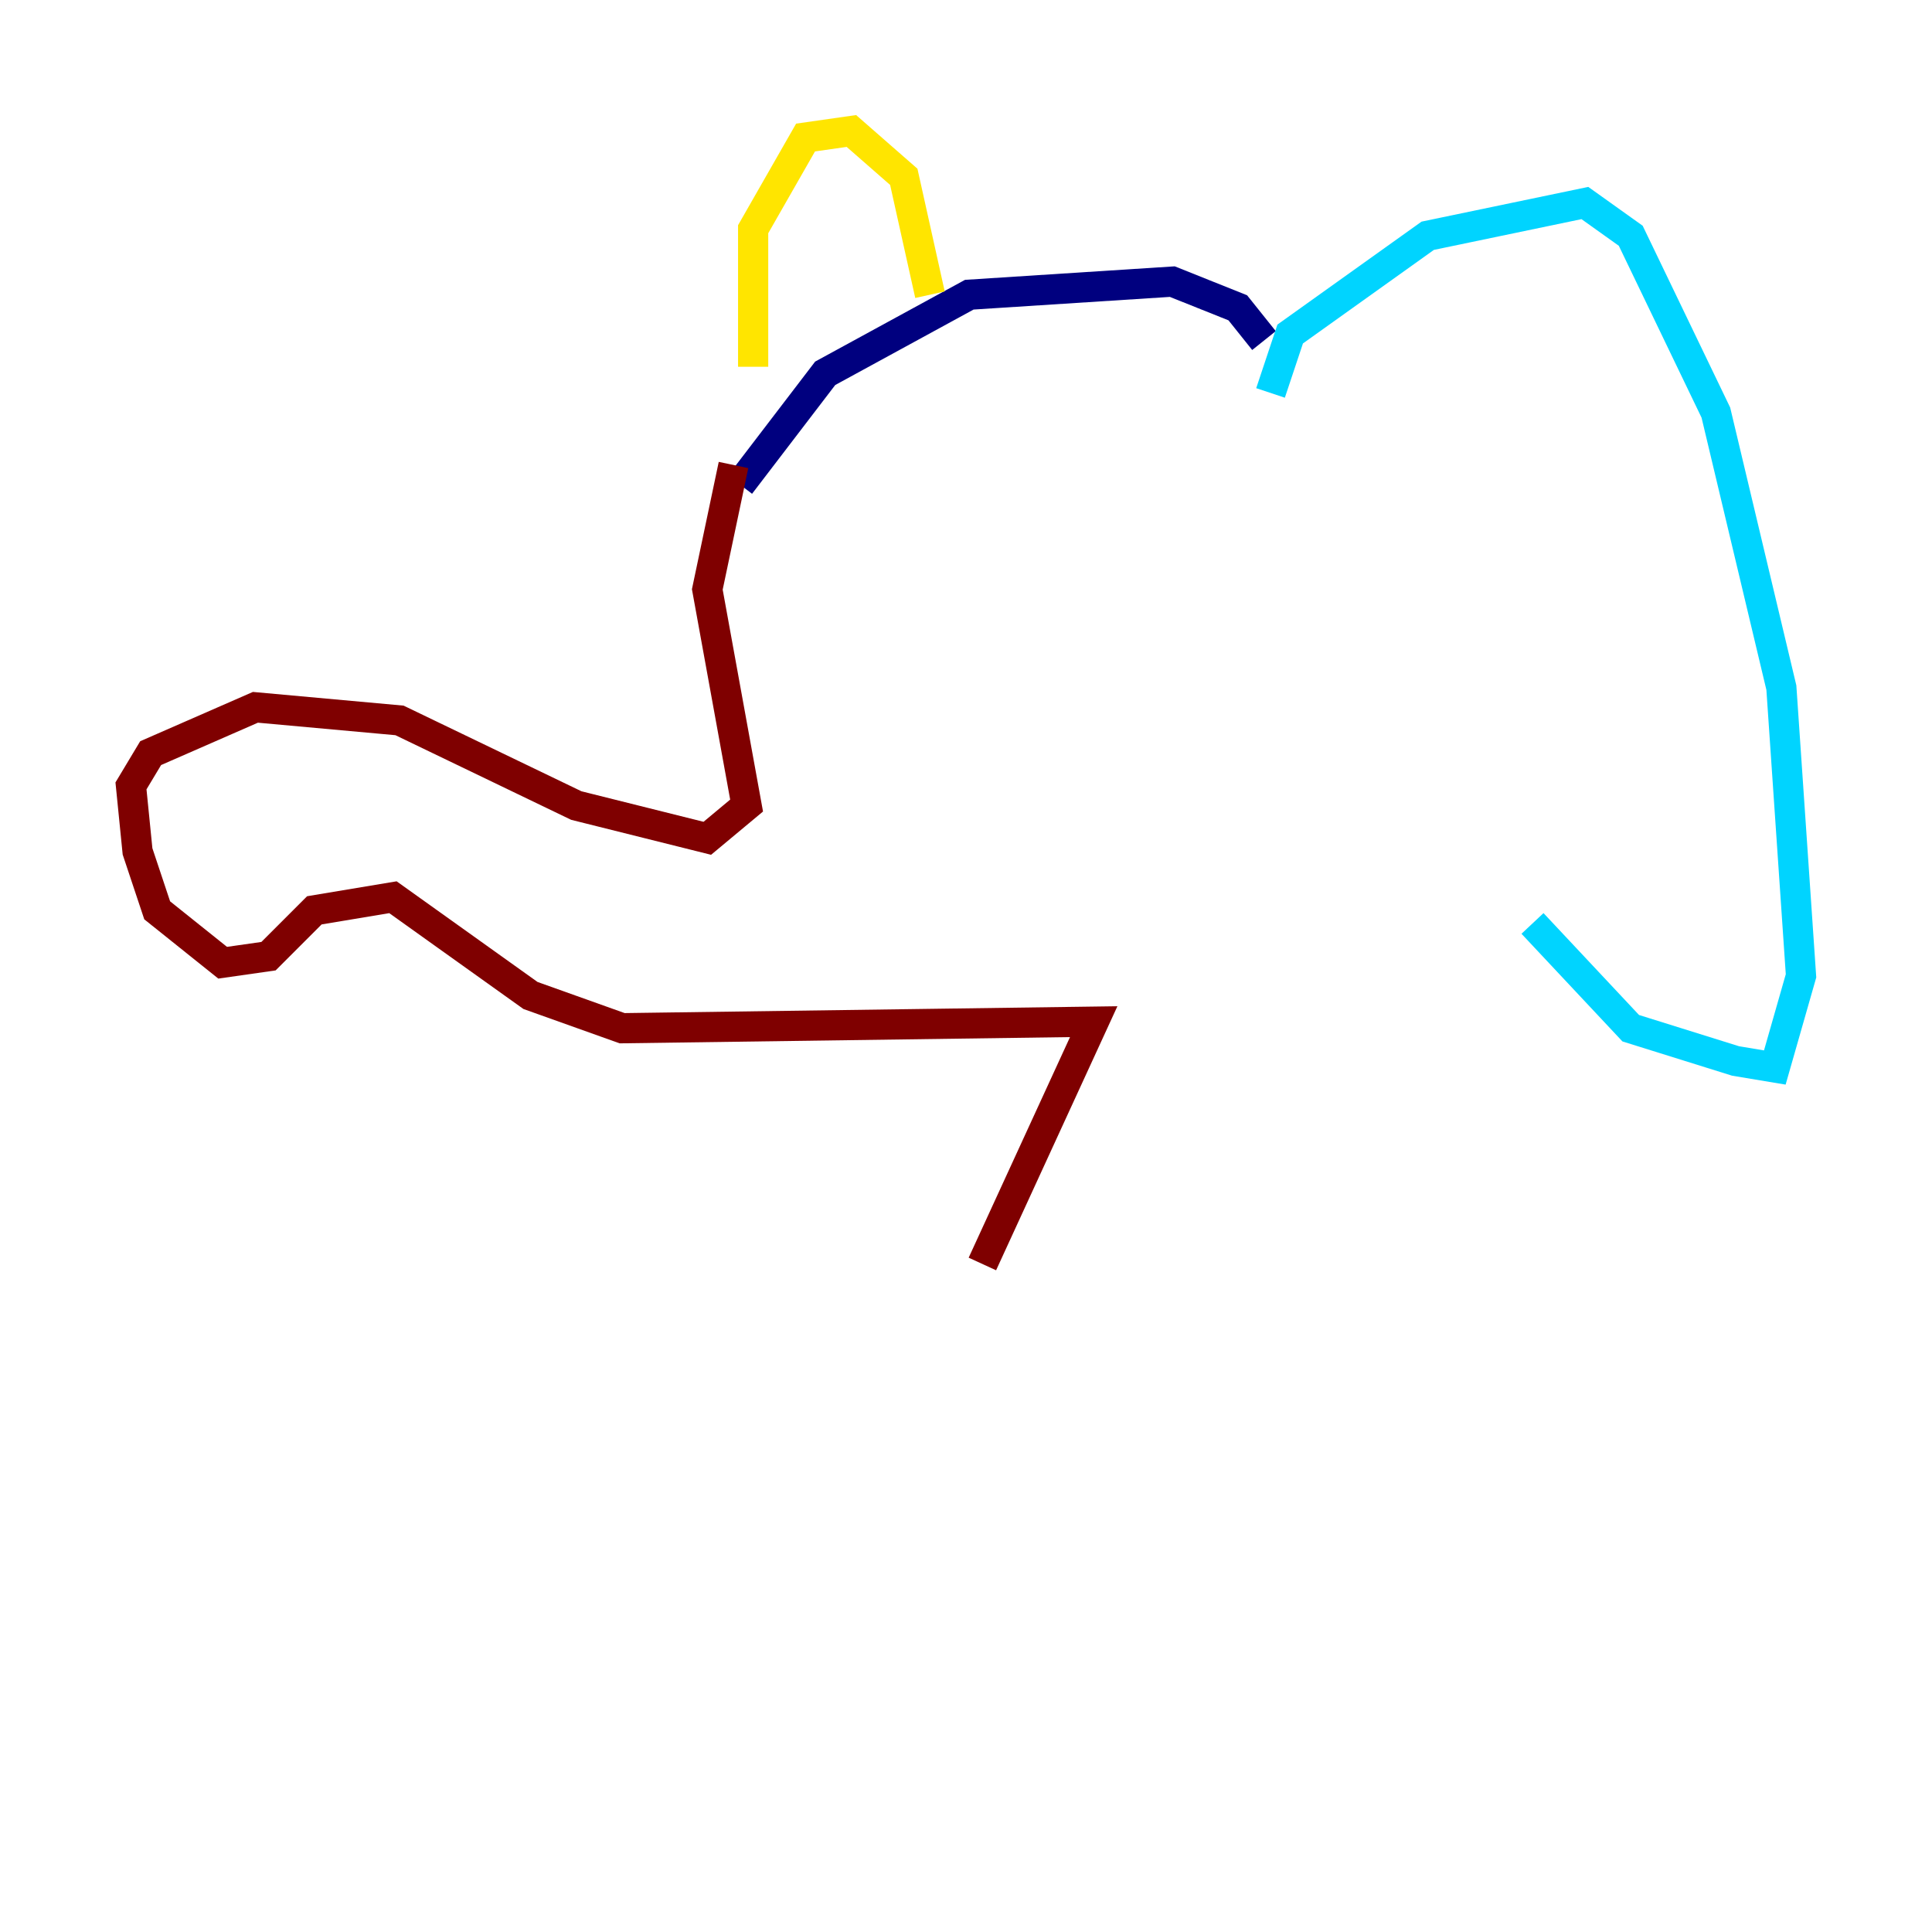 <?xml version="1.0" encoding="utf-8" ?>
<svg baseProfile="tiny" height="128" version="1.2" viewBox="0,0,128,128" width="128" xmlns="http://www.w3.org/2000/svg" xmlns:ev="http://www.w3.org/2001/xml-events" xmlns:xlink="http://www.w3.org/1999/xlink"><defs /><polyline fill="none" points="49.031,32.108 54.671,24.732 64.217,19.525 77.668,18.658 82.007,20.393 83.742,22.563" stroke="#00007f" stroke-width="2" /><polyline fill="none" points="84.176,26.034 85.478,22.129 94.59,15.62 105.003,13.451 108.041,15.62 113.681,27.336 118.02,45.559 119.322,64.651 117.586,70.725 114.983,70.291 108.041,68.122 101.532,61.18" stroke="#00d4ff" stroke-width="2" /><polyline fill="none" points="61.614,19.525 59.878,11.715 56.407,8.678 53.37,9.112 49.898,15.186 49.898,24.298" stroke="#ffe500" stroke-width="2" /><polyline fill="none" points="48.597,30.807 46.861,39.051 49.464,53.37 46.861,55.539 38.183,53.37 26.468,47.729 16.922,46.861 9.98,49.898 8.678,52.068 9.112,56.407 10.414,60.312 14.752,63.783 17.79,63.349 20.827,60.312 26.034,59.444 35.146,65.953 41.22,68.122 72.461,67.688 65.085,83.742" stroke="#7f0000" stroke-width="2" /></svg>